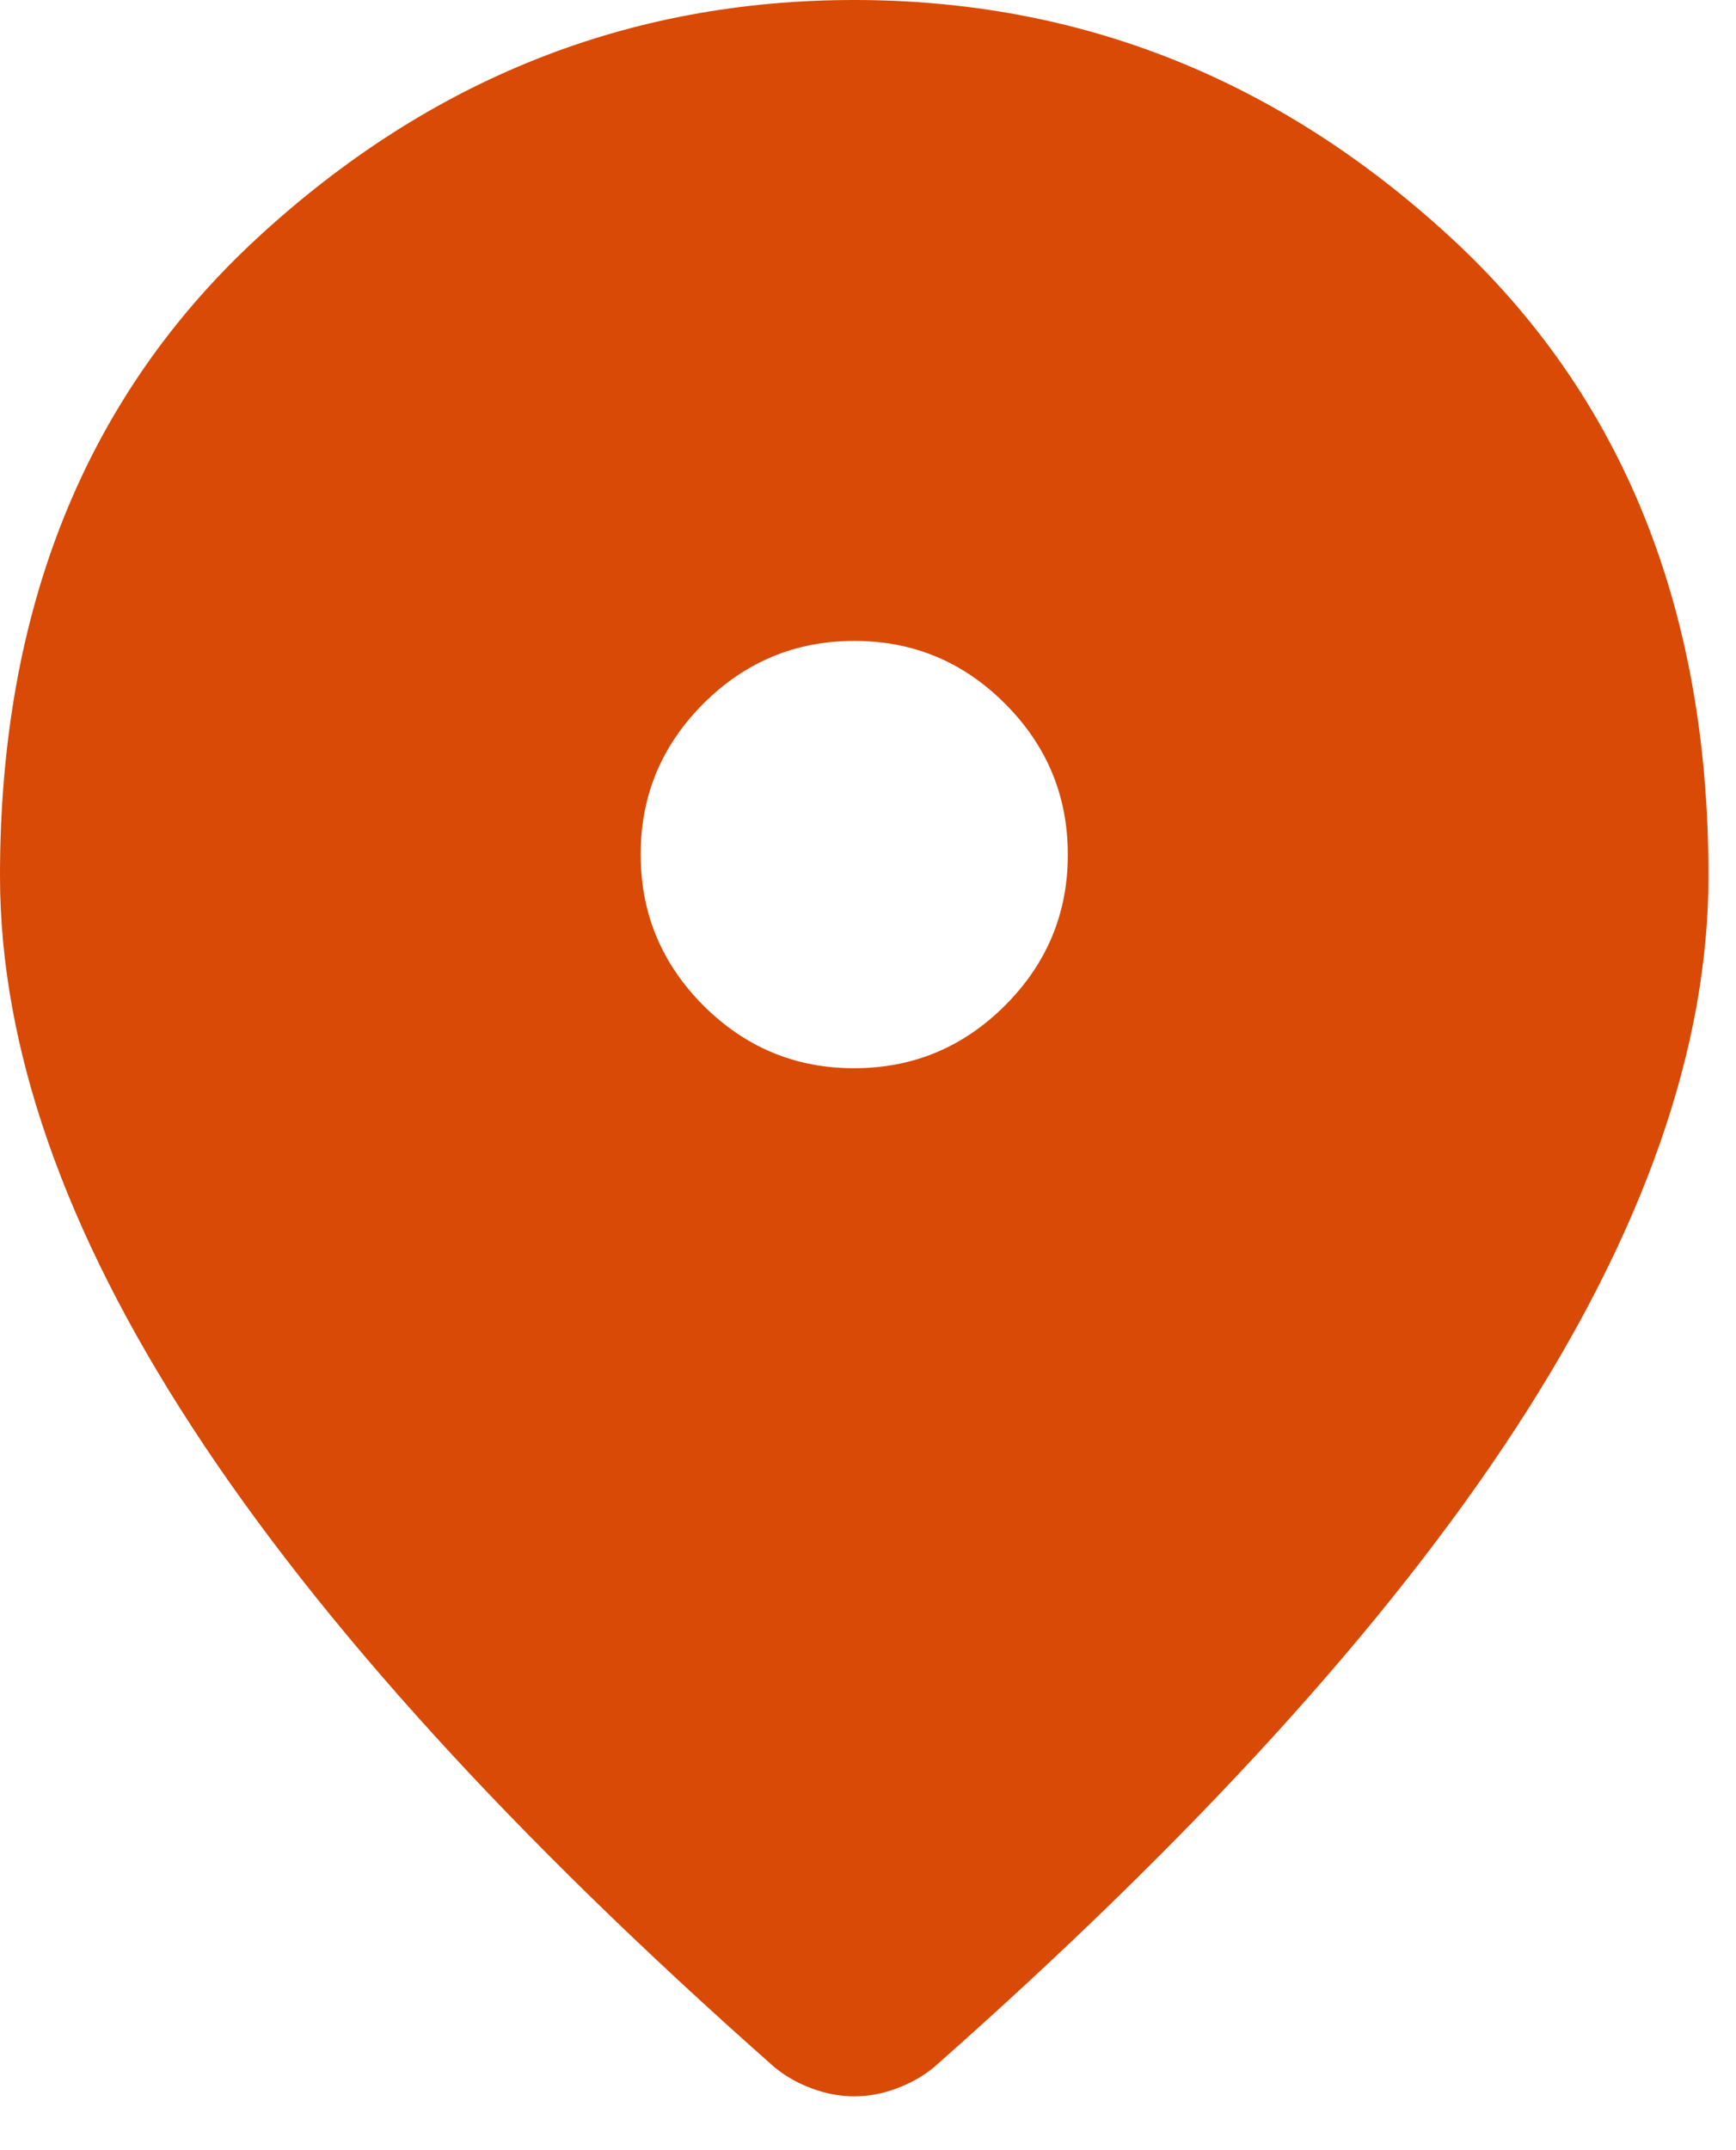 <svg width="21" height="26" viewBox="0 0 21 26" fill="none" xmlns="http://www.w3.org/2000/svg">
<path d="M10.333 12.917C11.044 12.917 11.652 12.664 12.159 12.157C12.665 11.651 12.918 11.043 12.917 10.333C12.917 9.623 12.664 9.015 12.157 8.508C11.651 8.002 11.043 7.749 10.333 7.75C9.623 7.75 9.015 8.003 8.508 8.509C8.002 9.016 7.749 9.624 7.75 10.333C7.75 11.044 8.003 11.652 8.509 12.159C9.016 12.665 9.624 12.918 10.333 12.917ZM10.333 25.349C10.161 25.349 9.989 25.317 9.817 25.252C9.644 25.188 9.494 25.101 9.365 24.994C6.222 22.217 3.875 19.639 2.325 17.259C0.775 14.88 0 12.658 0 10.592C0 7.362 1.039 4.79 3.117 2.874C5.195 0.958 7.6 0 10.333 0C13.067 0 15.473 0.958 17.551 2.874C19.629 4.79 20.668 7.362 20.667 10.592C20.667 12.658 19.892 14.881 18.342 17.261C16.792 19.64 14.445 22.218 11.302 24.994C11.173 25.101 11.022 25.188 10.85 25.252C10.678 25.317 10.506 25.349 10.333 25.349Z" fill="#D84A05"/>
</svg>
